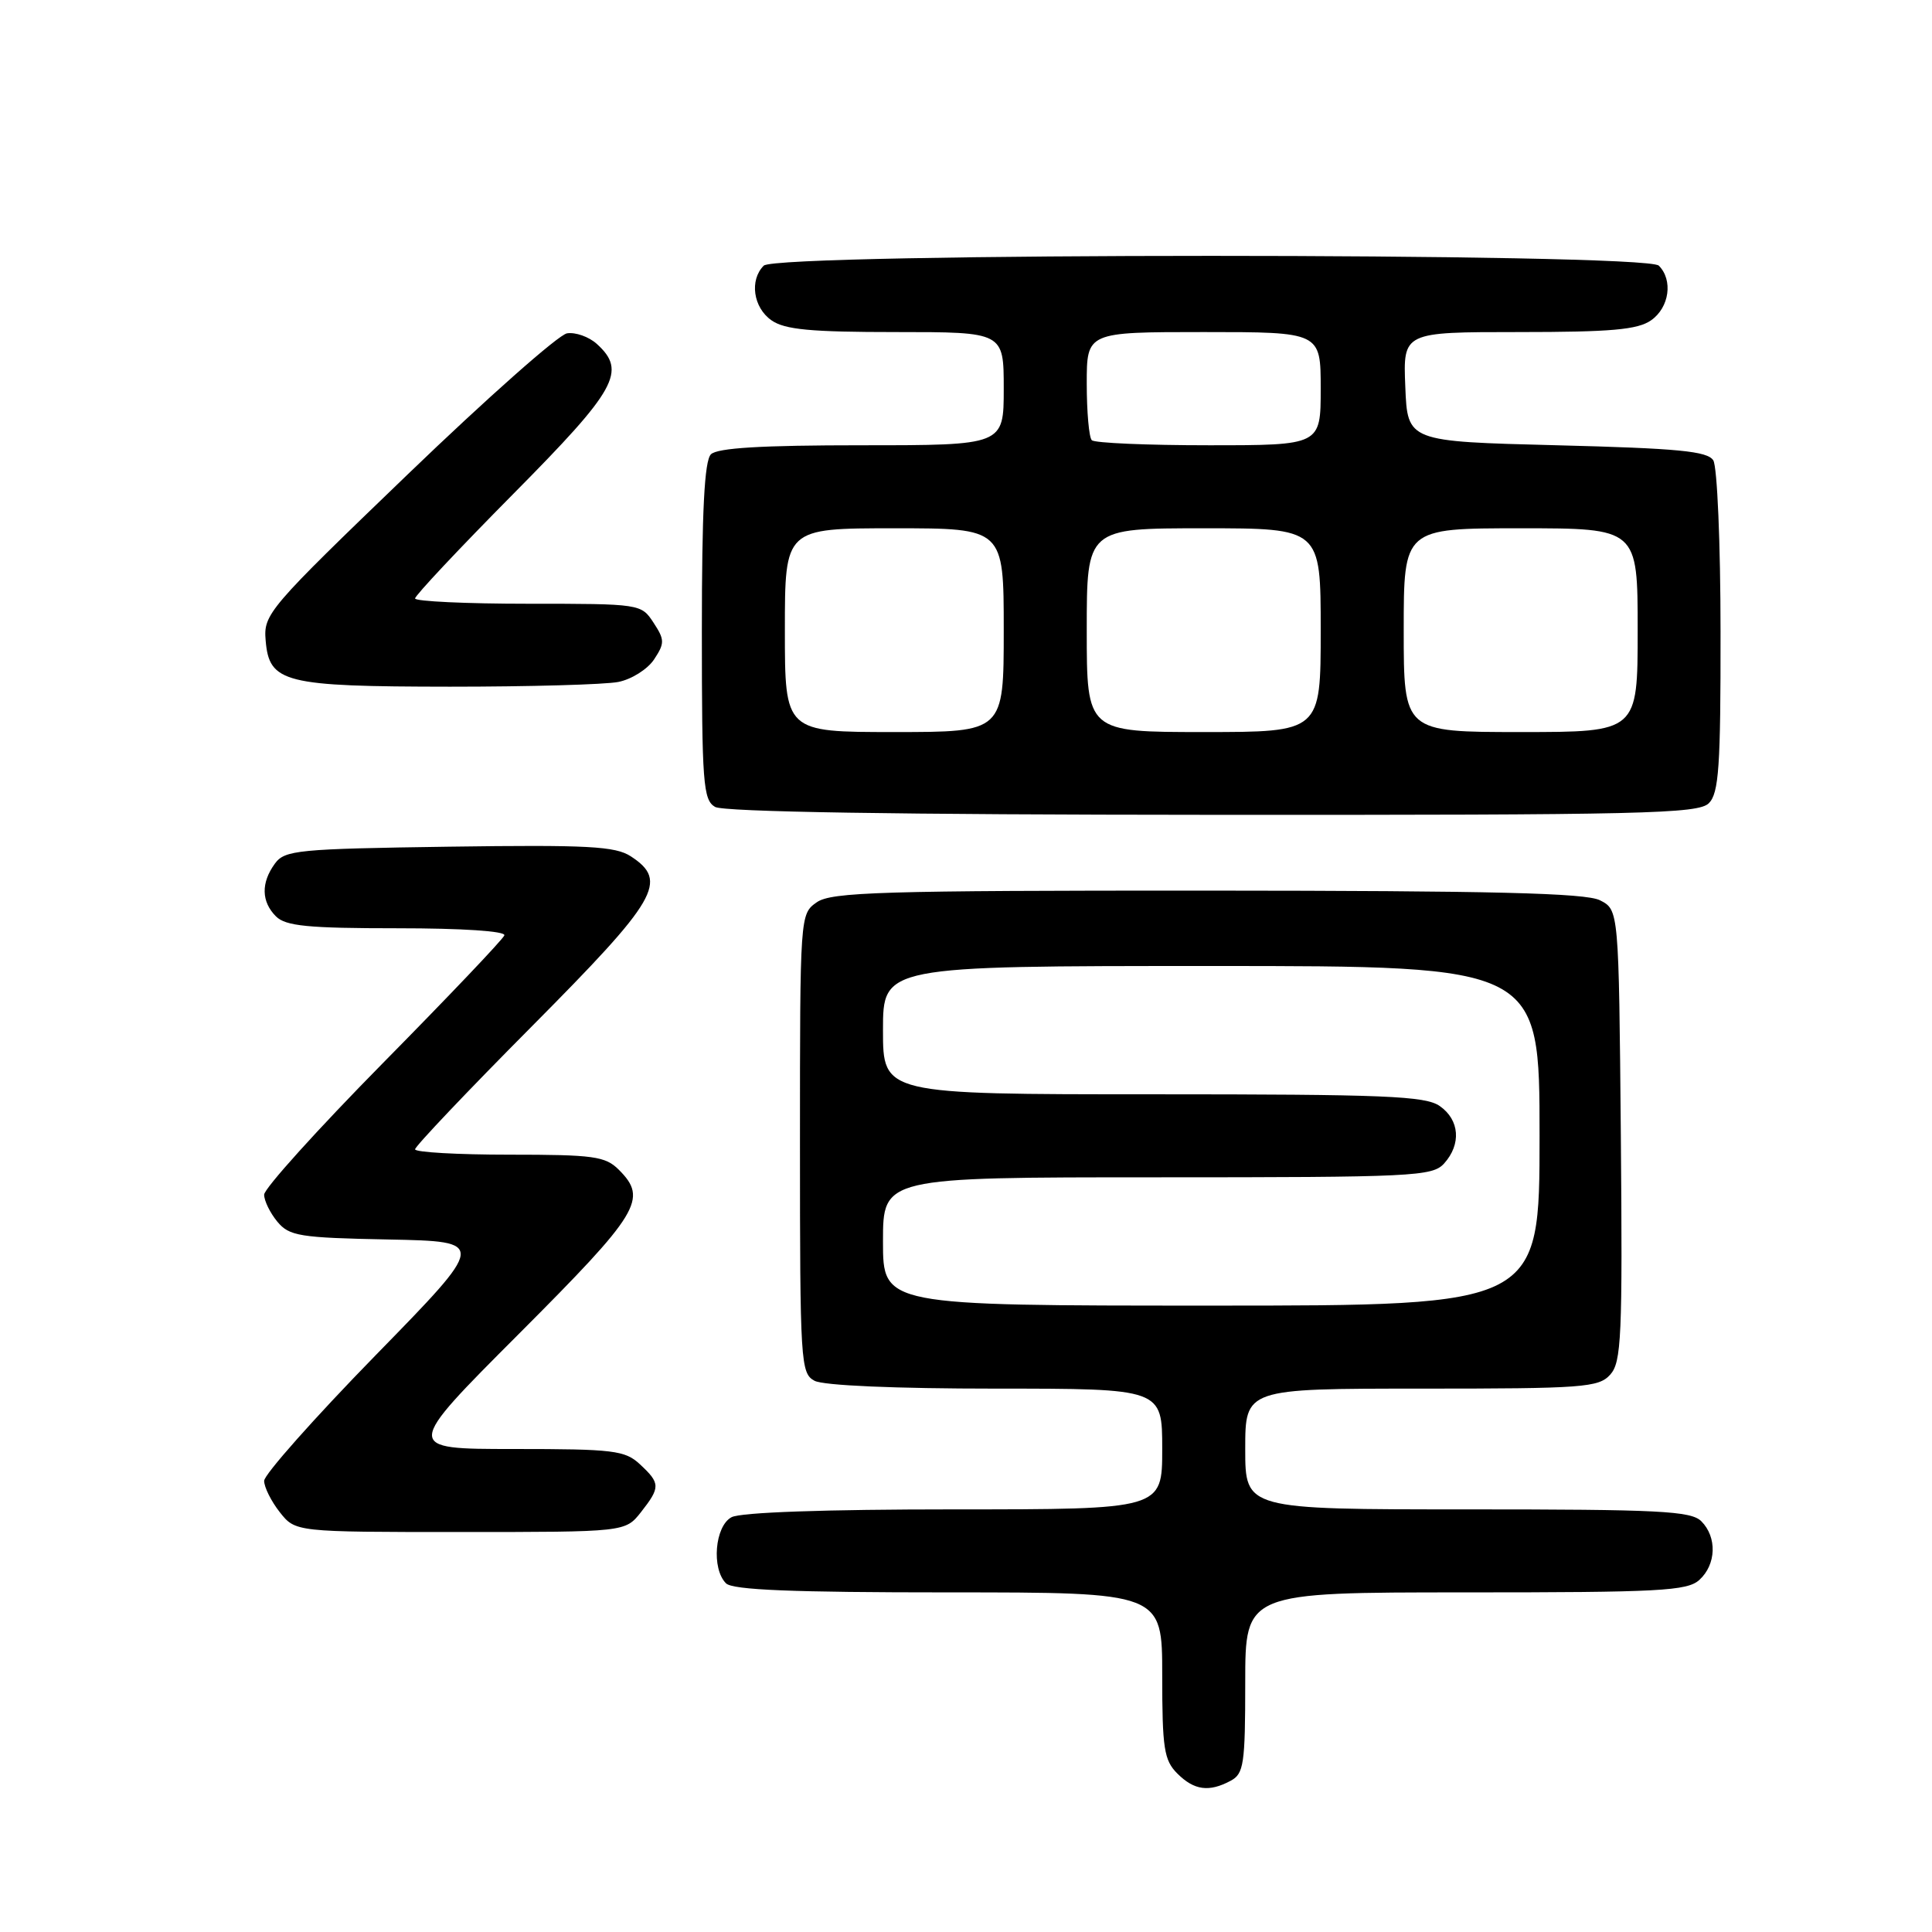 <?xml version="1.0" encoding="UTF-8" standalone="no"?>
<!DOCTYPE svg PUBLIC "-//W3C//DTD SVG 1.1//EN" "http://www.w3.org/Graphics/SVG/1.1/DTD/svg11.dtd" >
<svg xmlns="http://www.w3.org/2000/svg" xmlns:xlink="http://www.w3.org/1999/xlink" version="1.1" viewBox="0 0 256 256">
 <g >
 <path fill="currentColor"
d=" M 163.07 235.96 C 164.81 235.03 165.00 233.77 165.00 222.96 C 165.00 211.00 165.00 211.00 194.17 211.00 C 219.91 211.00 223.56 210.81 225.17 209.35 C 227.42 207.31 227.54 203.68 225.43 201.57 C 224.07 200.21 219.85 200.00 194.43 200.00 C 165.00 200.00 165.00 200.00 165.00 192.00 C 165.00 184.00 165.00 184.00 188.35 184.00 C 209.77 184.00 211.83 183.85 213.36 182.15 C 214.85 180.50 215.00 177.17 214.77 150.43 C 214.50 120.56 214.50 120.56 212.00 119.29 C 210.09 118.33 197.89 118.03 159.97 118.01 C 116.75 118.00 110.16 118.20 108.22 119.56 C 106.01 121.11 106.00 121.23 106.00 151.52 C 106.00 180.56 106.09 181.98 107.93 182.96 C 109.10 183.59 118.64 184.00 131.93 184.00 C 154.00 184.00 154.00 184.00 154.00 192.00 C 154.00 200.00 154.00 200.00 126.43 200.00 C 109.34 200.00 98.13 200.39 96.93 201.04 C 94.72 202.22 94.25 207.85 96.20 209.80 C 97.08 210.68 105.02 211.00 125.70 211.00 C 154.00 211.00 154.00 211.00 154.00 222.00 C 154.00 231.67 154.24 233.24 156.00 235.00 C 158.23 237.23 160.20 237.50 163.07 235.96 Z  M 84.93 200.37 C 87.52 197.07 87.51 196.55 84.81 194.04 C 82.82 192.18 81.33 192.00 68.07 192.00 C 53.52 192.00 53.52 192.00 68.76 176.74 C 84.77 160.70 85.88 158.88 82.00 155.00 C 80.21 153.21 78.67 153.00 67.50 153.00 C 60.63 153.00 55.00 152.68 55.00 152.29 C 55.00 151.90 61.97 144.55 70.50 135.97 C 87.20 119.15 88.60 116.75 83.59 113.47 C 81.54 112.13 77.92 111.93 59.51 112.19 C 39.40 112.48 37.73 112.64 36.42 114.44 C 34.57 116.98 34.62 119.48 36.57 121.43 C 37.86 122.71 40.80 123.00 52.65 123.00 C 61.27 123.00 67.03 123.38 66.83 123.94 C 66.65 124.46 59.41 132.07 50.75 140.85 C 42.09 149.64 35.00 157.49 35.00 158.30 C 35.00 159.11 35.79 160.72 36.75 161.88 C 38.34 163.79 39.68 164.01 51.50 164.24 C 64.50 164.50 64.50 164.50 49.75 179.60 C 41.64 187.91 35.00 195.39 35.00 196.22 C 35.00 197.05 35.93 198.92 37.07 200.37 C 39.15 203.00 39.15 203.00 61.00 203.00 C 82.85 203.00 82.85 203.00 84.93 200.37 Z  M 226.43 106.43 C 227.76 105.10 228.00 101.61 227.98 83.68 C 227.98 72.03 227.54 61.83 227.02 61.00 C 226.25 59.78 222.40 59.41 206.29 59.00 C 186.50 58.50 186.50 58.50 186.21 51.25 C 185.91 44.00 185.91 44.00 201.23 44.00 C 213.48 44.00 217.00 43.69 218.78 42.44 C 221.20 40.75 221.71 37.11 219.80 35.20 C 218.07 33.47 102.93 33.47 101.20 35.20 C 99.29 37.11 99.80 40.75 102.22 42.44 C 103.98 43.68 107.42 44.00 118.72 44.00 C 133.00 44.00 133.00 44.00 133.00 51.50 C 133.00 59.00 133.00 59.00 114.20 59.00 C 100.91 59.00 95.05 59.35 94.20 60.20 C 93.34 61.06 93.00 67.68 93.00 83.65 C 93.00 103.79 93.17 106.00 94.75 106.92 C 95.89 107.58 118.95 107.95 160.68 107.97 C 217.72 108.00 225.03 107.83 226.43 106.43 Z  M 81.94 90.36 C 83.70 90.01 85.83 88.66 86.68 87.36 C 88.09 85.22 88.08 84.77 86.59 82.50 C 84.97 80.02 84.85 80.00 69.98 80.00 C 61.74 80.00 55.00 79.68 55.00 79.30 C 55.00 78.91 60.85 72.68 68.00 65.46 C 81.73 51.60 83.07 49.19 79.08 45.57 C 78.03 44.62 76.25 43.99 75.13 44.17 C 74.01 44.35 64.50 52.77 54.00 62.88 C 35.52 80.66 34.90 81.38 35.20 84.86 C 35.67 90.48 37.61 90.97 59.62 90.99 C 70.14 90.99 80.19 90.71 81.94 90.36 Z  M 117.00 164.50 C 117.00 156.00 117.00 156.00 153.35 156.00 C 187.29 156.00 189.80 155.88 191.35 154.17 C 193.65 151.62 193.41 148.40 190.78 146.56 C 188.87 145.22 183.54 145.00 152.78 145.00 C 117.00 145.00 117.00 145.00 117.00 136.50 C 117.00 128.00 117.00 128.00 160.50 128.00 C 204.00 128.00 204.00 128.00 204.00 150.50 C 204.00 173.00 204.00 173.00 160.50 173.00 C 117.00 173.00 117.00 173.00 117.00 164.50 Z  M 104.00 83.50 C 104.00 70.00 104.00 70.00 118.50 70.00 C 133.00 70.00 133.00 70.00 133.00 83.50 C 133.00 97.00 133.00 97.00 118.50 97.00 C 104.00 97.00 104.00 97.00 104.00 83.50 Z  M 144.00 83.50 C 144.00 70.00 144.00 70.00 159.50 70.00 C 175.00 70.00 175.00 70.00 175.00 83.50 C 175.00 97.00 175.00 97.00 159.50 97.00 C 144.00 97.00 144.00 97.00 144.00 83.50 Z  M 186.00 83.50 C 186.00 70.00 186.00 70.00 201.50 70.00 C 217.00 70.00 217.00 70.00 217.00 83.50 C 217.00 97.00 217.00 97.00 201.50 97.00 C 186.00 97.00 186.00 97.00 186.00 83.50 Z  M 144.67 58.33 C 144.30 57.97 144.00 54.59 144.00 50.83 C 144.00 44.00 144.00 44.00 159.50 44.00 C 175.00 44.00 175.00 44.00 175.00 51.50 C 175.00 59.00 175.00 59.00 160.17 59.00 C 152.01 59.00 145.03 58.70 144.67 58.33 Z "/>
</g>
</svg>